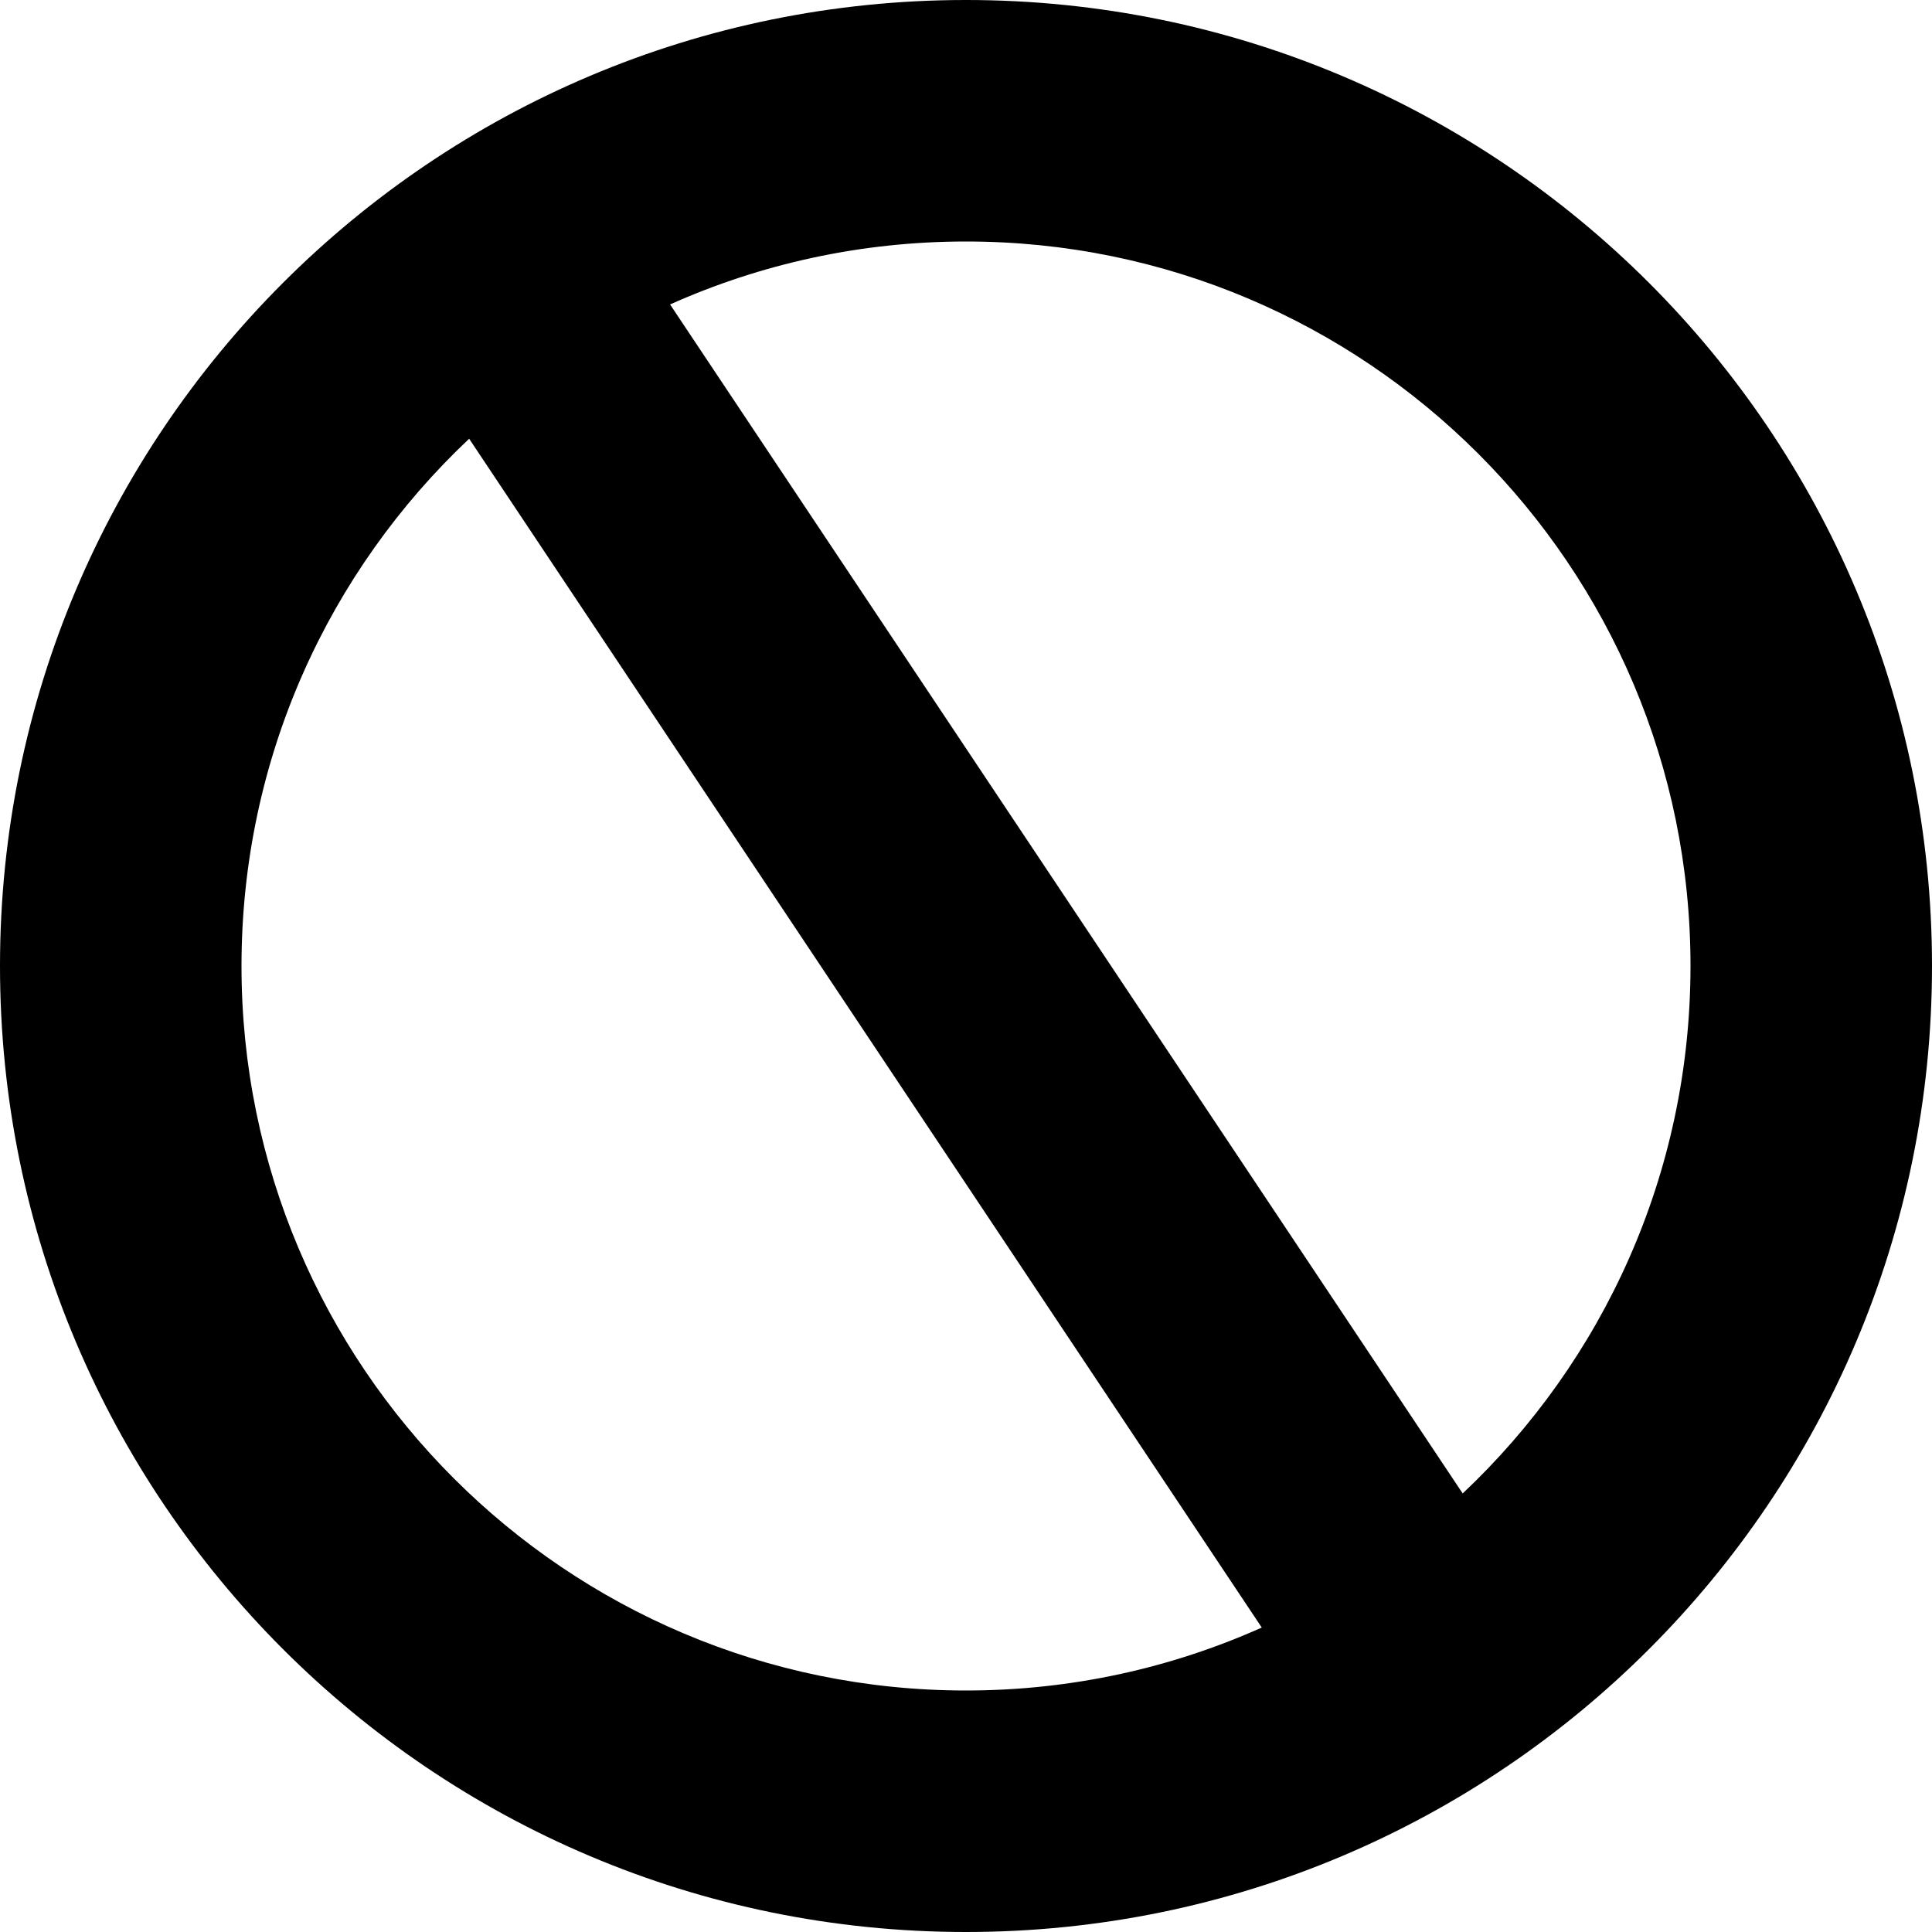 <!-- Generated by IcoMoon.io -->
<svg version="1.1" xmlns="http://www.w3.org/2000/svg" viewBox="0 0 12 12">
<title>error-execute</title>
<path d="M6 0c3.314 0 6 2.686 6 6s-2.686 6-6 6c-3.314 0-6-2.686-6-6s2.686-6 6-6zM2.914 2.725c-0.871 0.821-1.414 1.984-1.414 3.275 0 2.485 2.015 4.5 4.5 4.5 0.654 0 1.276-0.14 1.837-0.391zM6 1.5c-0.655 0-1.277 0.14-1.838 0.391l4.923 7.385c0.871-0.821 1.415-1.985 1.415-3.276 0-2.485-2.015-4.5-4.5-4.5z"></path>
</svg>
